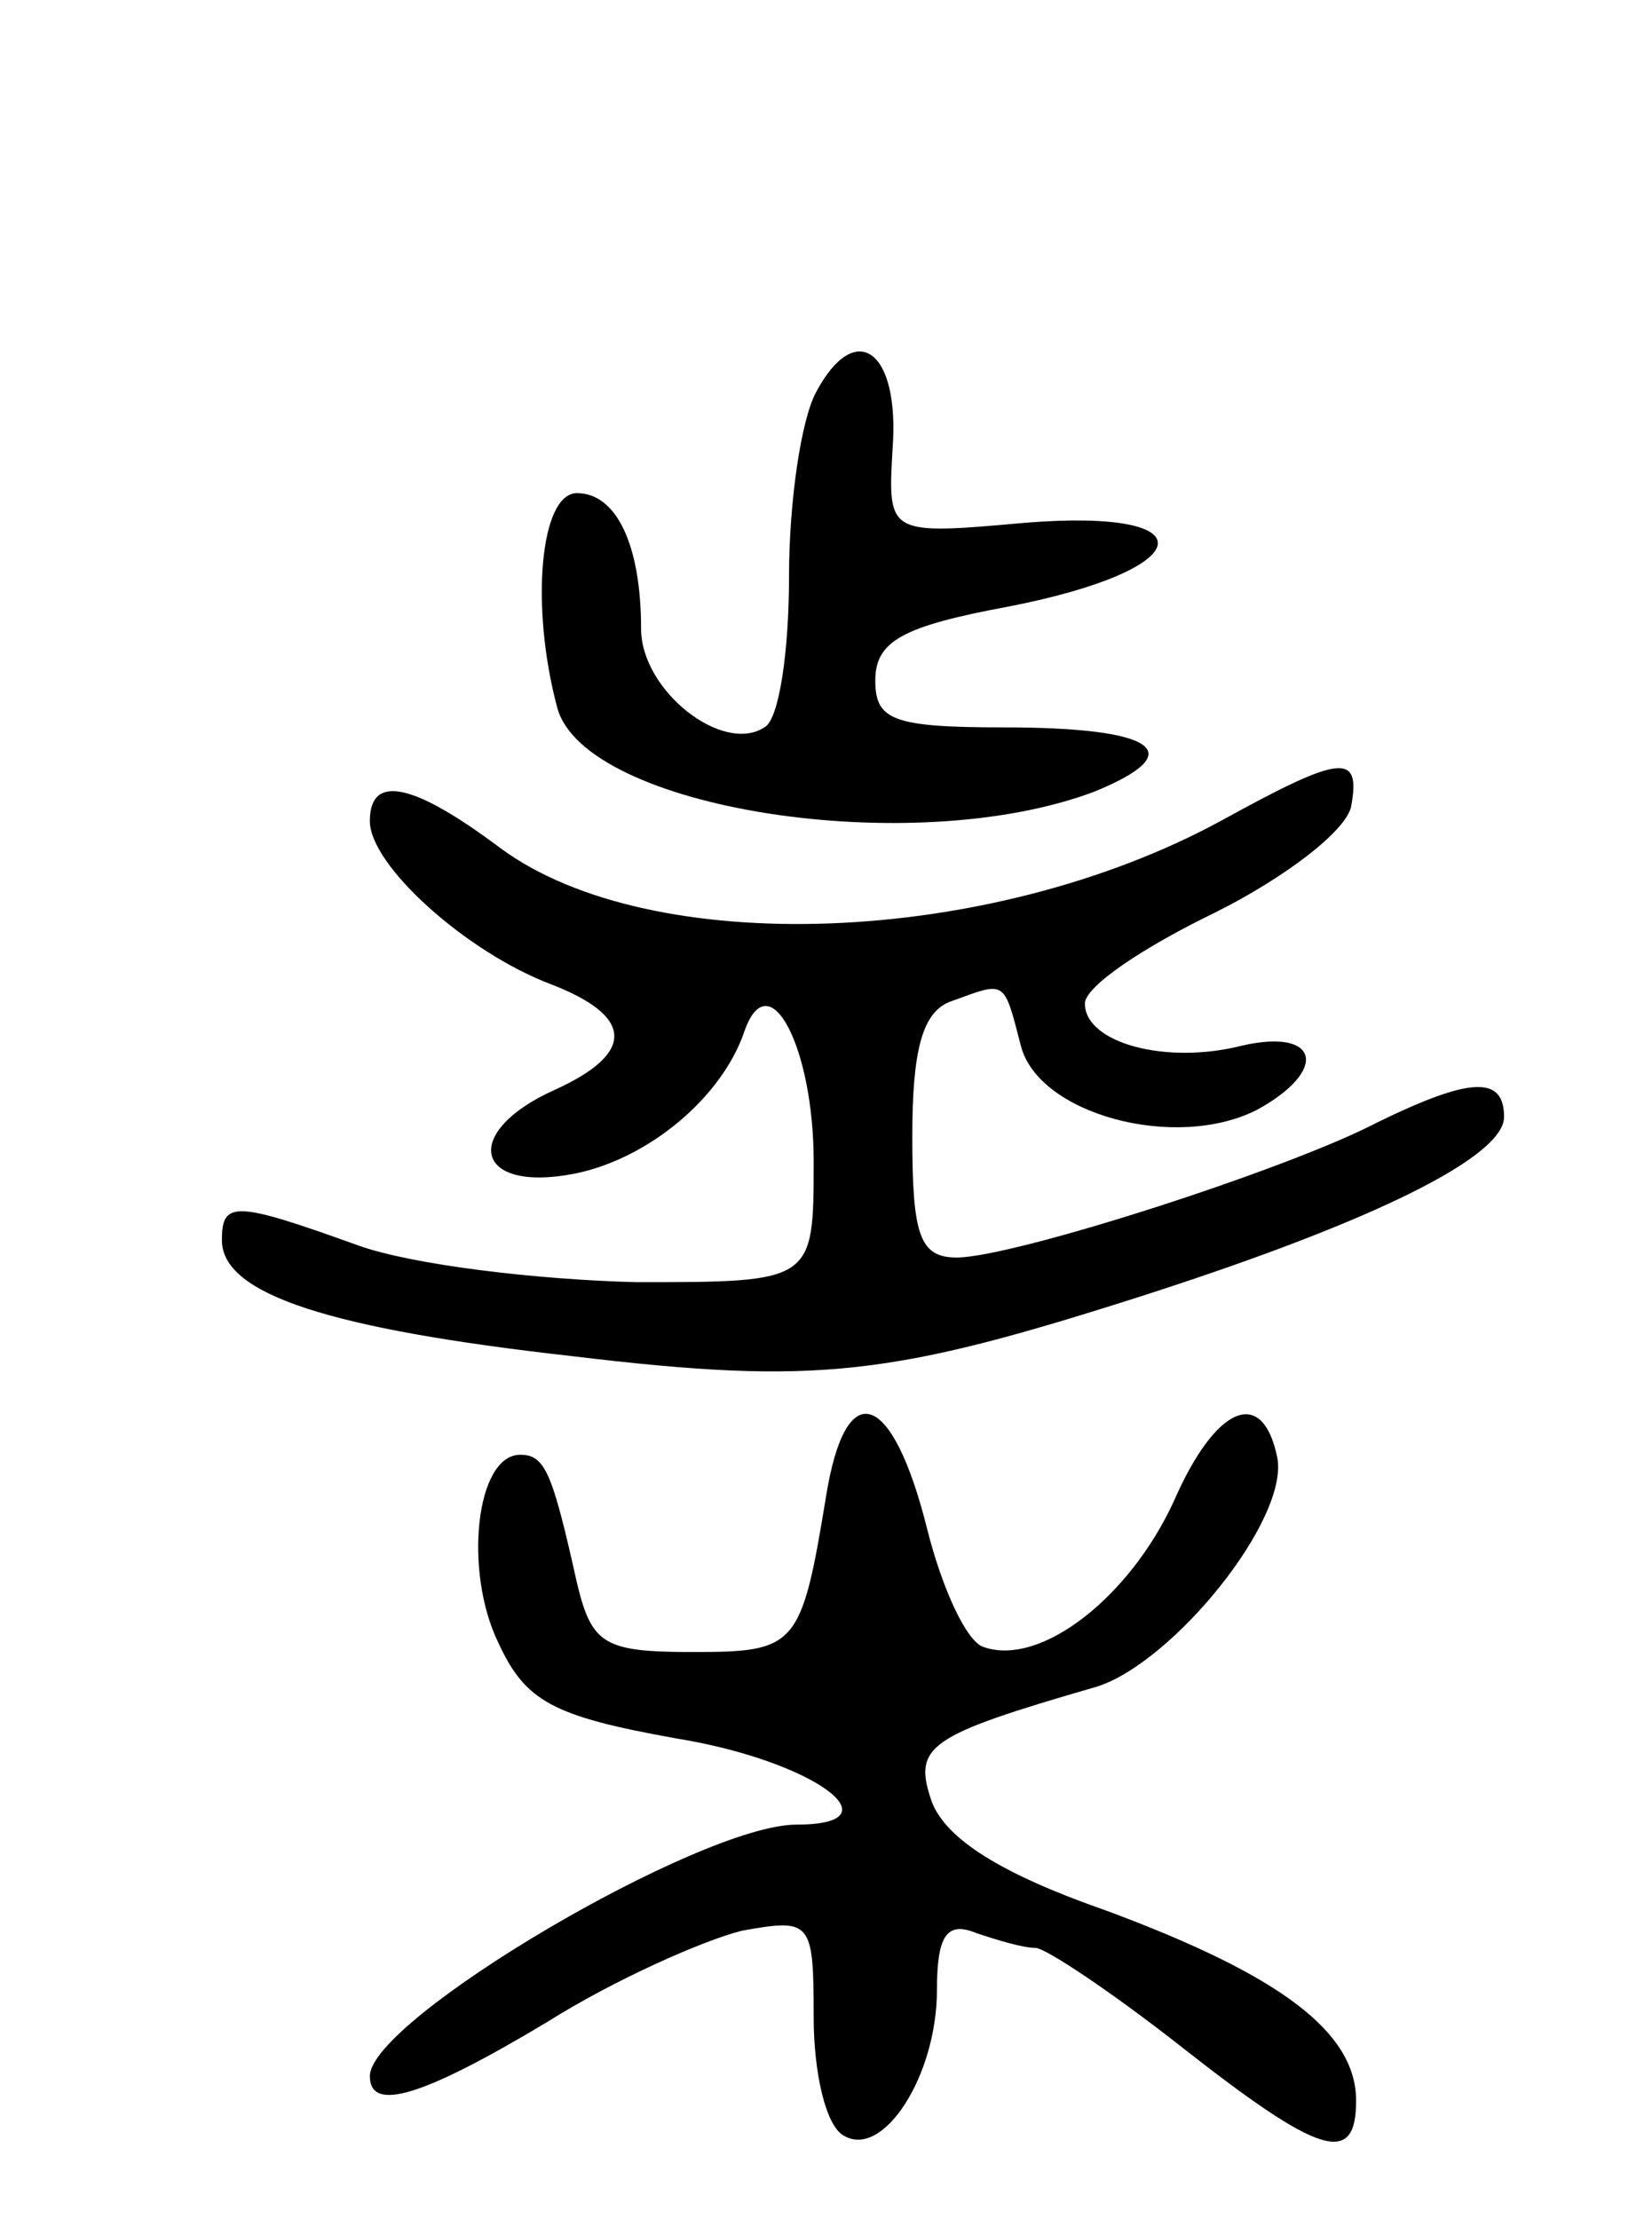 <svg version="1.0" xmlns="http://www.w3.org/2000/svg"
 width="67pt" height="90pt" viewBox="0 0 67 90"
 preserveAspectRatio="xMidYMid meet">
<g transform="translate(0,90) scale(0.1,-0.1)"
fill="#000000" stroke="none">
<path d="M331 741 c-6 -11 -11 -44 -11 -75 0 -30 -4 -58 -10 -61 -17 -11 -50
15 -50 40 0 34 -10 55 -26 55 -15 0 -19 -46 -8 -87 11 -41 144 -62 218 -34 39
16 25 26 -37 26 -45 0 -52 3 -52 19 0 16 11 22 54 30 77 15 82 40 7 34 -56 -5
-56 -5 -54 30 3 40 -15 53 -31 23z"/>
<path d="M495 567 c-94 -51 -231 -56 -292 -11 -36 27 -53 30 -53 11 0 -18 39
-53 73 -66 34 -13 35 -28 2 -43 -38 -17 -33 -42 8 -34 30 6 60 31 69 58 10 28
28 -7 28 -53 0 -49 0 -49 -72 -49 -40 1 -91 7 -113 15 -50 18 -55 18 -55 2 0
-22 44 -36 142 -47 100 -12 130 -8 233 25 93 30 145 56 145 72 0 17 -14 16
-51 -2 -36 -19 -148 -55 -171 -55 -15 0 -18 9 -18 49 0 35 4 51 16 55 22 8 21
9 28 -18 7 -28 63 -43 96 -26 29 16 25 33 -6 26 -31 -8 -64 1 -64 17 0 7 24
23 53 37 28 14 53 33 55 43 4 22 -4 21 -53 -6z"/>
<path d="M335 293 c-10 -61 -12 -63 -54 -63 -36 0 -41 3 -47 28 -10 45 -13 52
-23 52 -18 0 -23 -47 -9 -76 11 -24 22 -30 72 -39 56 -9 91 -35 49 -35 -39 0
-173 -79 -173 -102 0 -15 22 -8 72 22 27 17 63 33 79 37 28 5 29 4 29 -35 0
-23 5 -44 12 -48 16 -10 38 24 38 59 0 22 4 28 16 23 9 -3 19 -6 24 -6 4 0 31
-18 59 -40 56 -44 71 -49 71 -22 0 28 -31 51 -101 77 -43 15 -65 29 -71 44 -8
23 -2 27 67 47 31 10 78 68 73 93 -6 29 -25 21 -42 -18 -18 -39 -54 -67 -77
-59 -7 2 -17 24 -23 48 -14 56 -33 63 -41 13z"/>
</g>
</svg>
